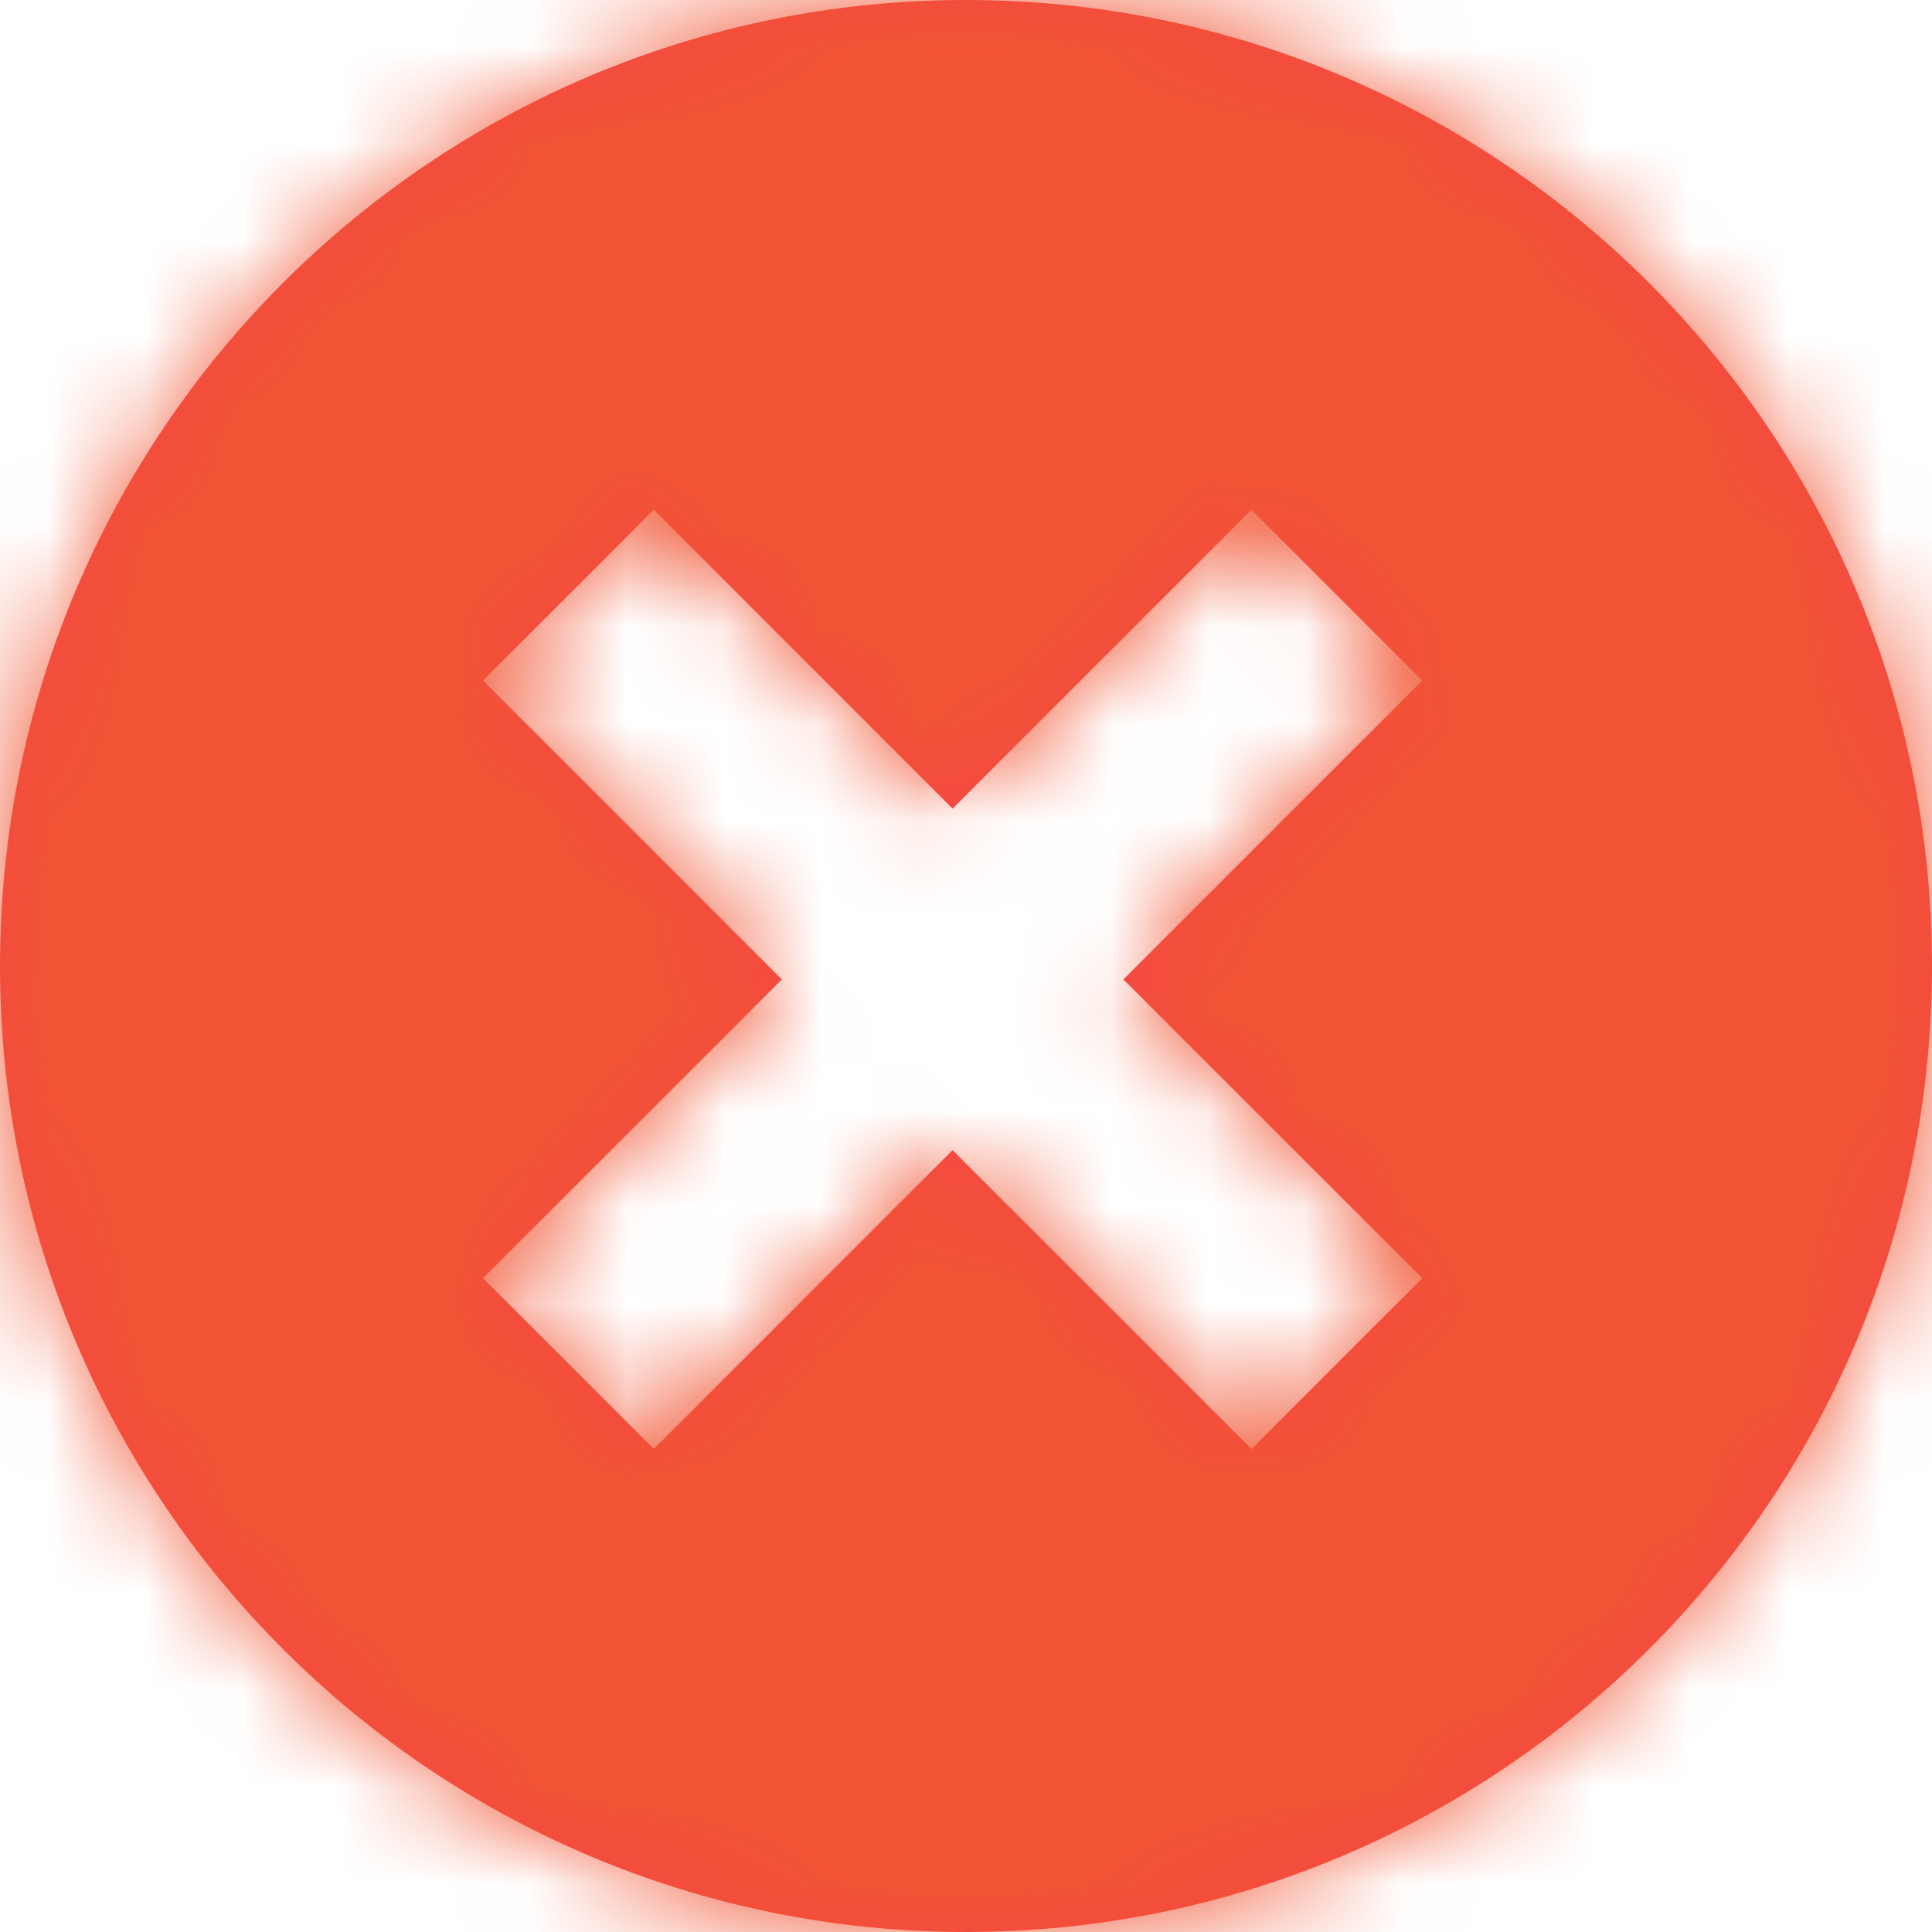 <?xml version="1.0" encoding="UTF-8"?>
<svg width="20px" height="20px" viewBox="0 0 20 20" version="1.1" xmlns="http://www.w3.org/2000/svg"
	 xmlns:xlink="http://www.w3.org/1999/xlink">
	<!-- Generator: Sketch 52.2 (67145) - http://www.bohemiancoding.com/sketch -->
	<title>Icon_Delete</title>
	<desc>Created with Sketch.</desc>
	<defs>
		<path
			d="M11.629,9.861 L14.723,6.768 L12.955,5 L9.861,8.094 L6.768,5 L5,6.768 L8.094,9.861 L5,12.955 L6.768,14.723 L9.861,11.629 L12.955,14.723 L14.723,12.955 L11.629,9.861 Z M10,20 C4.477,20 0,15.523 0,10 C0,4.477 4.477,0 10,0 C15.523,0 20,4.477 20,10 C20,15.523 15.523,20 10,20 Z"
			id="path-1"></path>
	</defs>
	<g id="设计稿3.4" stroke="none" stroke-width="1" fill="none" fill-rule="evenodd">
		<g id="提示样式更改" transform="translate(-1076, -183)">
			<g id="Group-3" transform="translate(1060, 165)">
				<g id="Alert/Large/Error" transform="translate(16, 14)">
					<g id="Icon/Error"
					   transform="translate(10, 14) scale(1, -1) translate(-10, -14) translate(0, 4)">
						<g id="Color-/-White-/-100%-1">
							<mask id="mask-2" fill="white">
								<use xlink:href="#path-1"></use>
							</mask>
							<use id="Mask" fill="#F54745" xlink:href="#path-1"></use>
							<g id="&amp;Color/Red/500-F15533-Nomal" mask="url(#mask-2)" fill="#F15533">
								<polygon id="button_ok_bg" points="0 0 20 0 20 20 0 20"></polygon>
							</g>
						</g>
					</g>
				</g>
			</g>
		</g>
	</g>
</svg>
